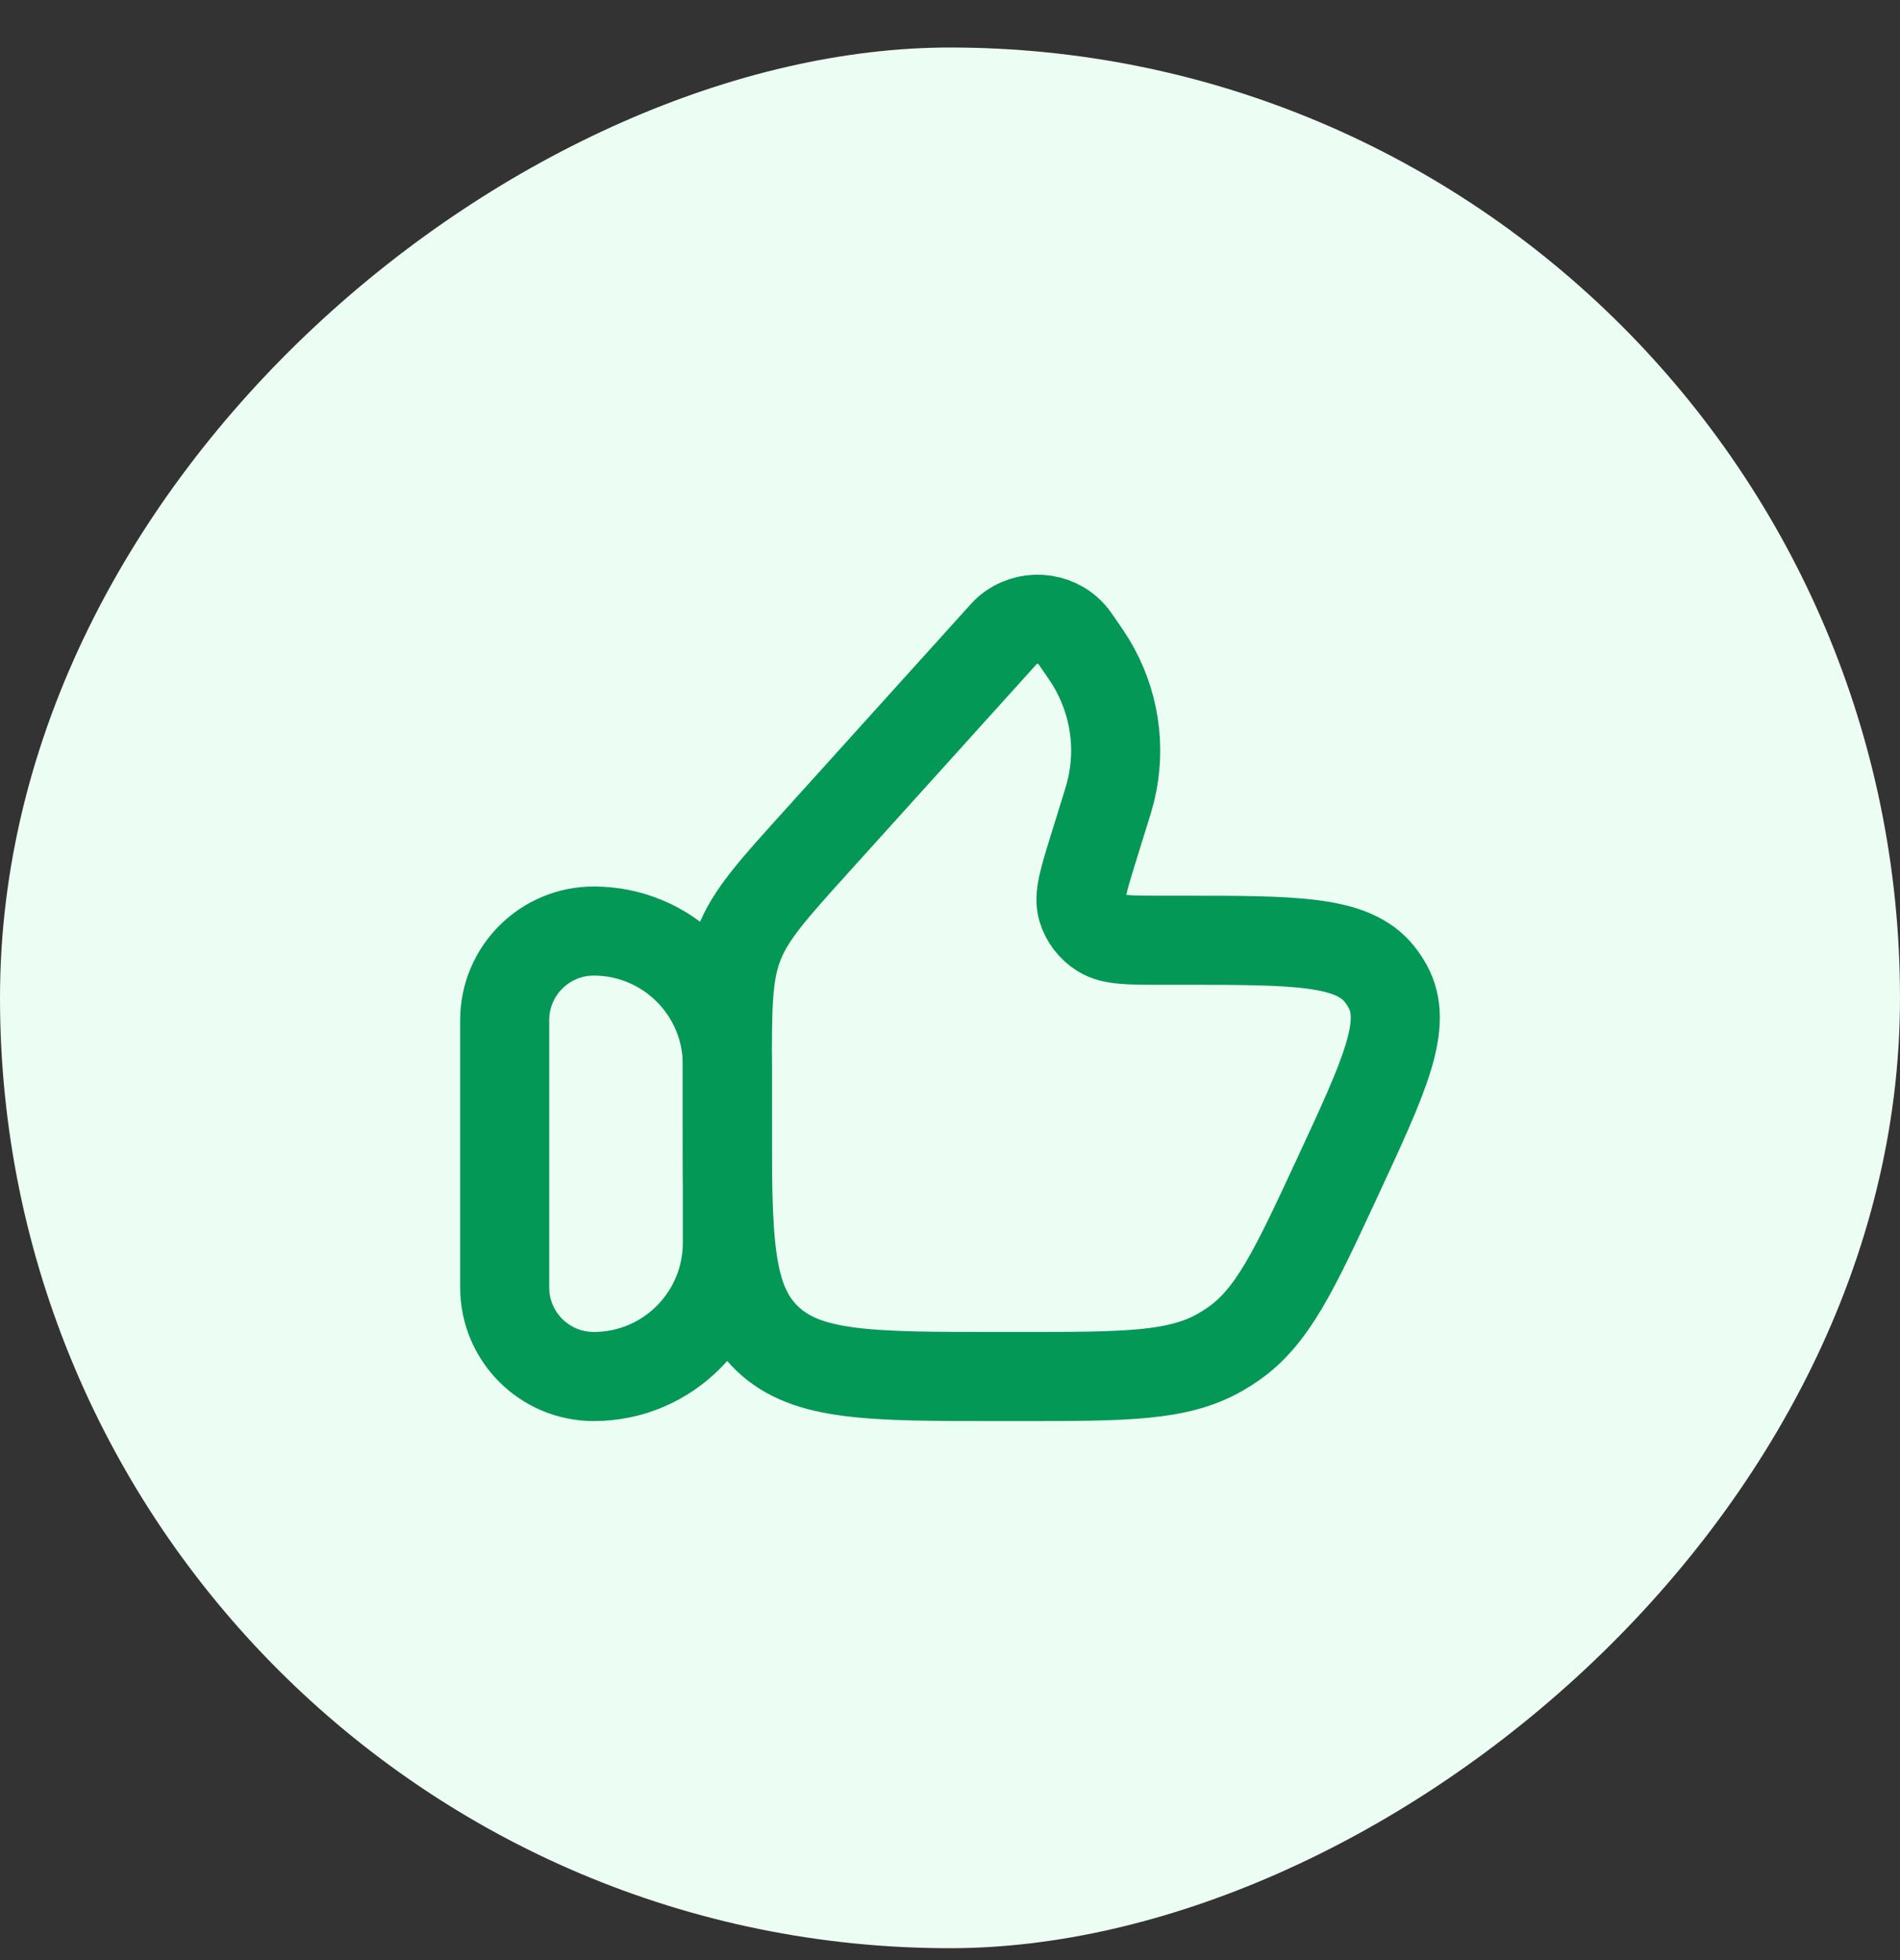 <svg width="32" height="33" viewBox="0 0 32 33" fill="none" xmlns="http://www.w3.org/2000/svg">
<rect x="0" y="0" width="32" height="33" fill="#333333" stroke="none"/>
<rect x="32" y="0.8" width="32" height="32" rx="16" transform="rotate(90 32 0.8)" fill="#ECFDF3"/>
<path d="M8.5 17.175C8.5 16.347 9.172 15.675 10 15.675C11.243 15.675 12.25 16.683 12.25 17.925V20.925C12.25 22.168 11.243 23.175 10 23.175C9.172 23.175 8.5 22.504 8.5 21.675V17.175Z" stroke="#039855" stroke-width="1.5" stroke-linecap="round" stroke-linejoin="round"/>
<path d="M18.609 13.655L18.409 14.3C18.246 14.829 18.164 15.093 18.227 15.302C18.278 15.47 18.389 15.616 18.542 15.712C18.73 15.83 19.015 15.83 19.584 15.83H19.887C21.815 15.83 22.779 15.83 23.234 16.401C23.286 16.466 23.332 16.535 23.372 16.608C23.722 17.244 23.324 18.102 22.528 19.816C21.797 21.389 21.432 22.176 20.753 22.639C20.688 22.684 20.62 22.726 20.551 22.766C19.837 23.175 18.952 23.175 17.182 23.175H16.798C14.654 23.175 13.582 23.175 12.916 22.53C12.25 21.884 12.25 20.846 12.25 18.768V18.038C12.25 16.946 12.25 16.4 12.444 15.901C12.637 15.401 13.008 14.99 13.751 14.168L16.819 10.771C16.896 10.685 16.934 10.643 16.968 10.613C17.285 10.338 17.774 10.369 18.051 10.682C18.081 10.716 18.113 10.763 18.178 10.857C18.279 11.004 18.33 11.078 18.374 11.151C18.77 11.805 18.889 12.581 18.708 13.318C18.688 13.4 18.662 13.485 18.609 13.655Z" stroke="#039855" stroke-width="1.5" stroke-linecap="round" stroke-linejoin="round"/>
</svg>
